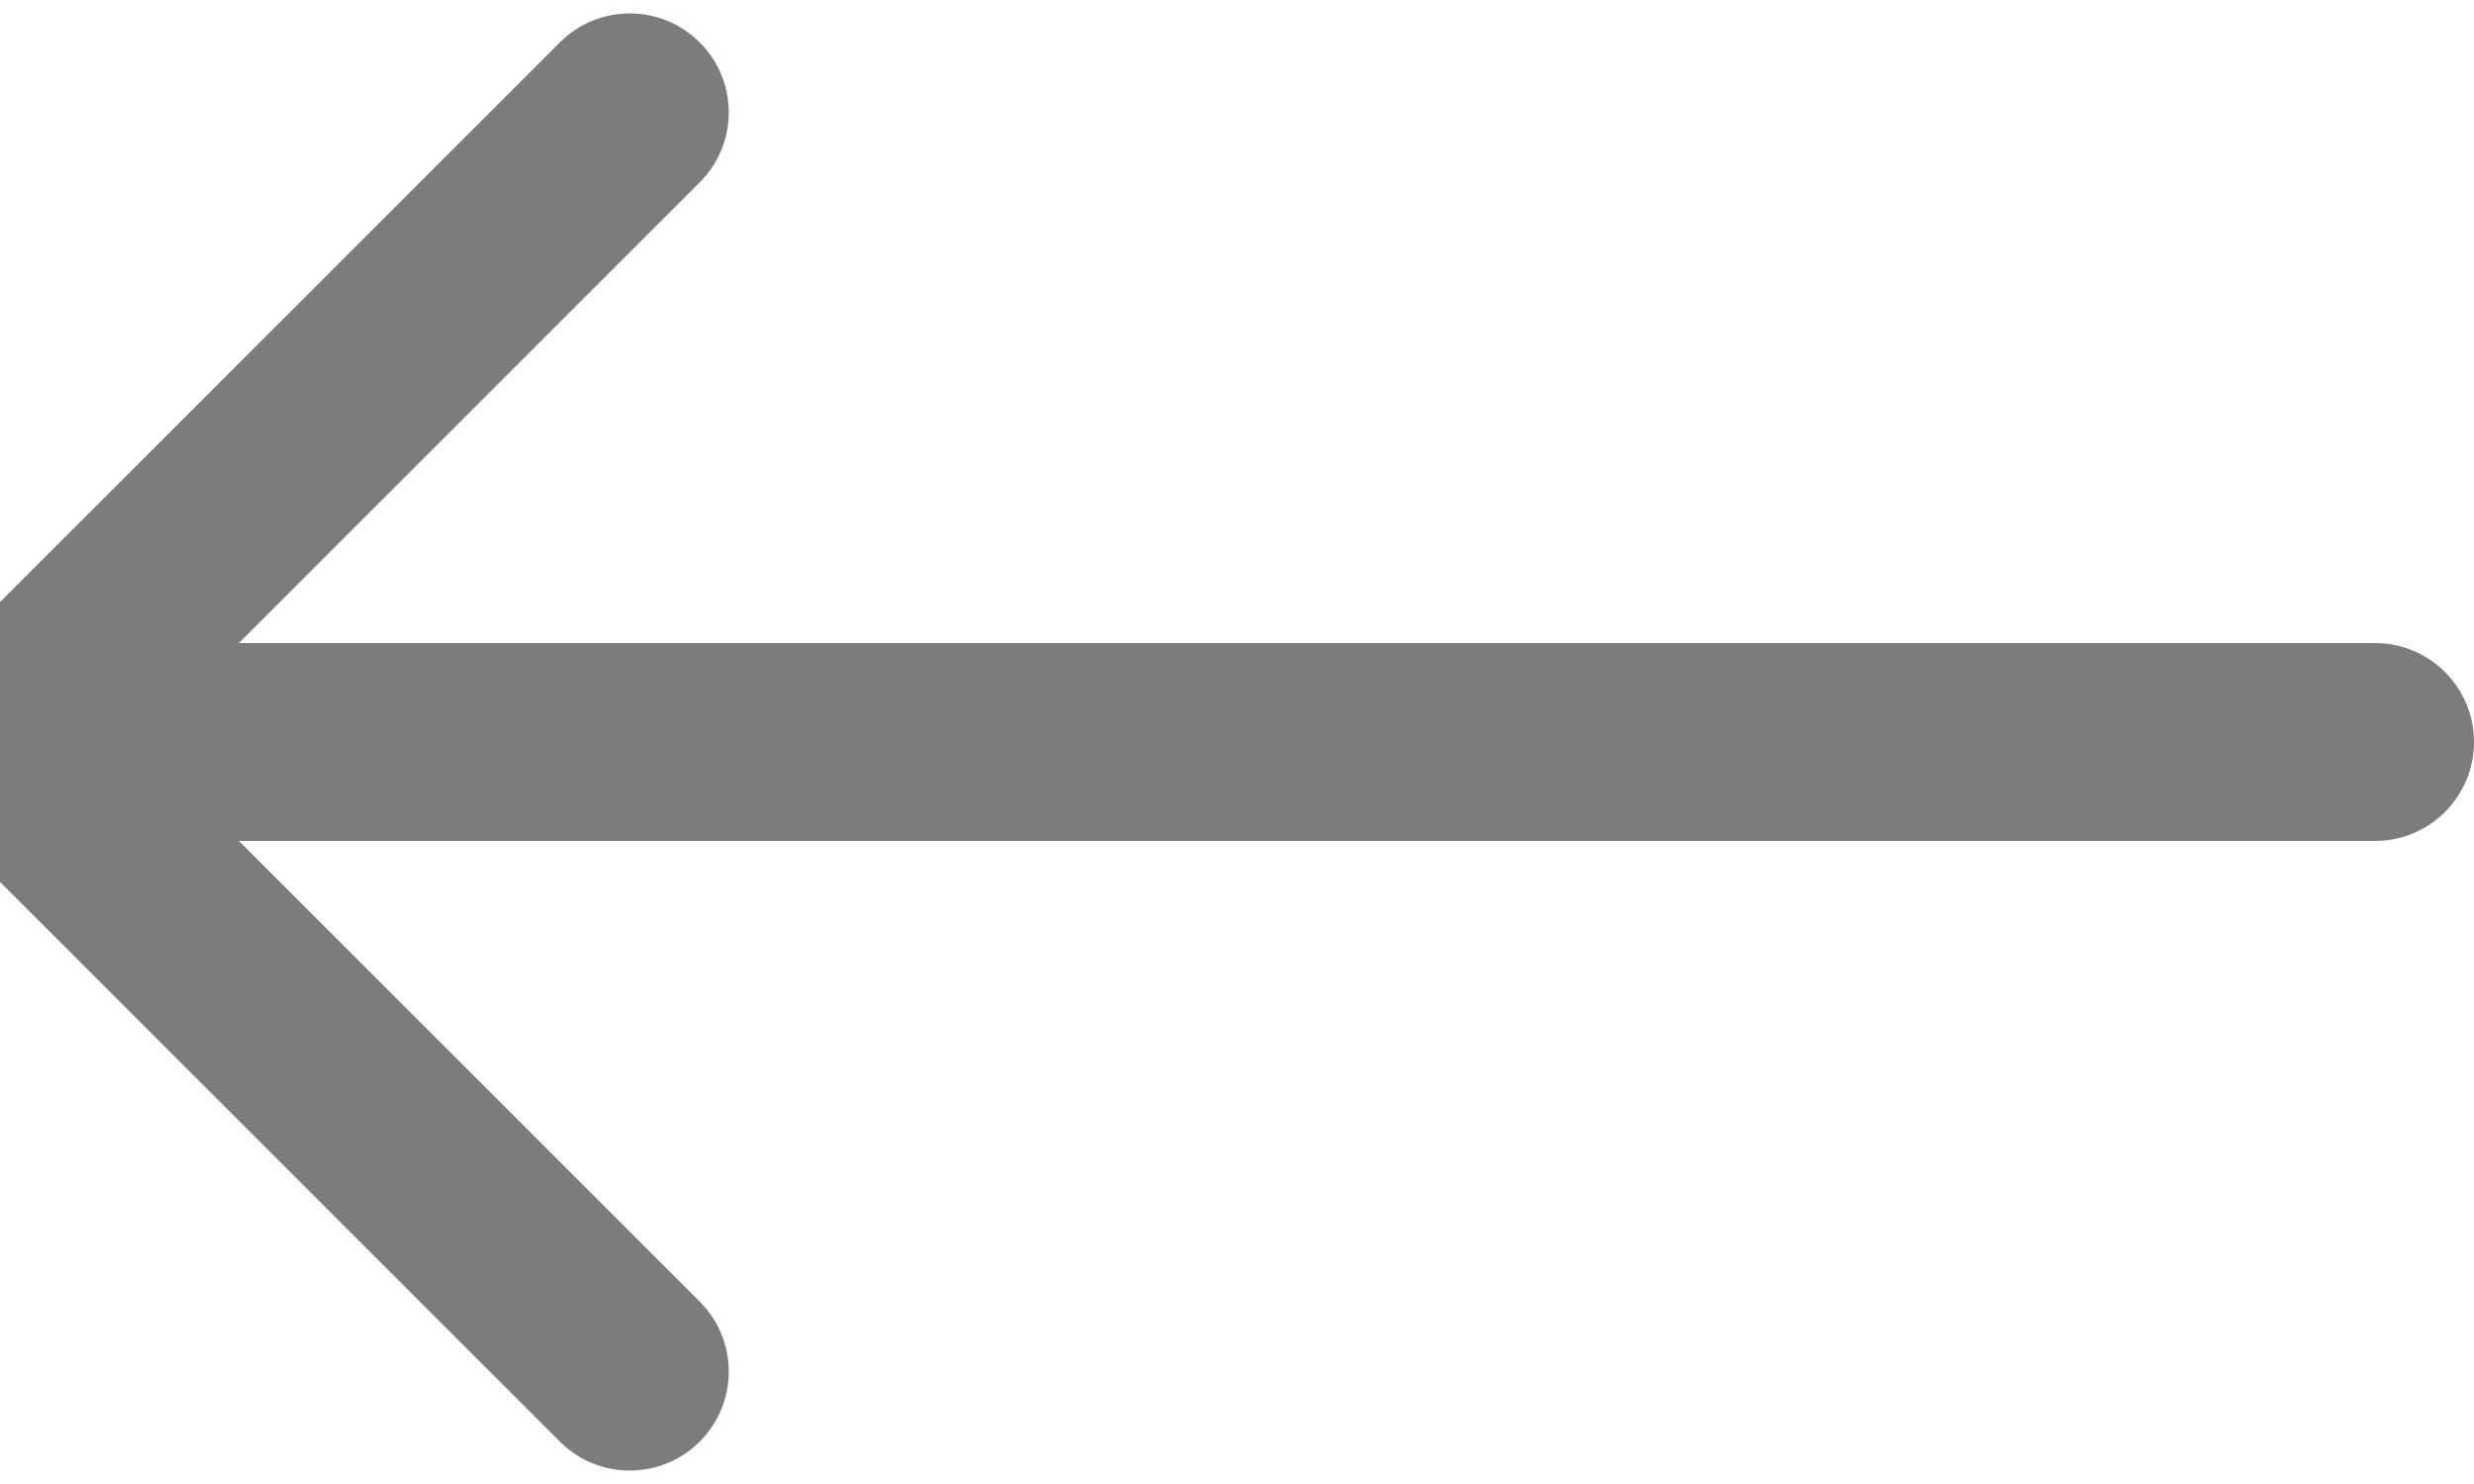 <svg width="25" height="15" viewBox="0 0 25 15" fill="none" xmlns="http://www.w3.org/2000/svg">
<path d="M24 8.5C24.552 8.5 25 8.052 25 7.5C25 6.948 24.552 6.5 24 6.5V8.5ZM-0.707 6.793C-1.098 7.183 -1.098 7.817 -0.707 8.207L5.657 14.571C6.047 14.962 6.681 14.962 7.071 14.571C7.462 14.181 7.462 13.547 7.071 13.157L1.414 7.5L7.071 1.843C7.462 1.453 7.462 0.819 7.071 0.429C6.681 0.038 6.047 0.038 5.657 0.429L-0.707 6.793ZM24 6.5H0V8.5H24V6.5Z" fill="#7C7C7C"/>
</svg>
